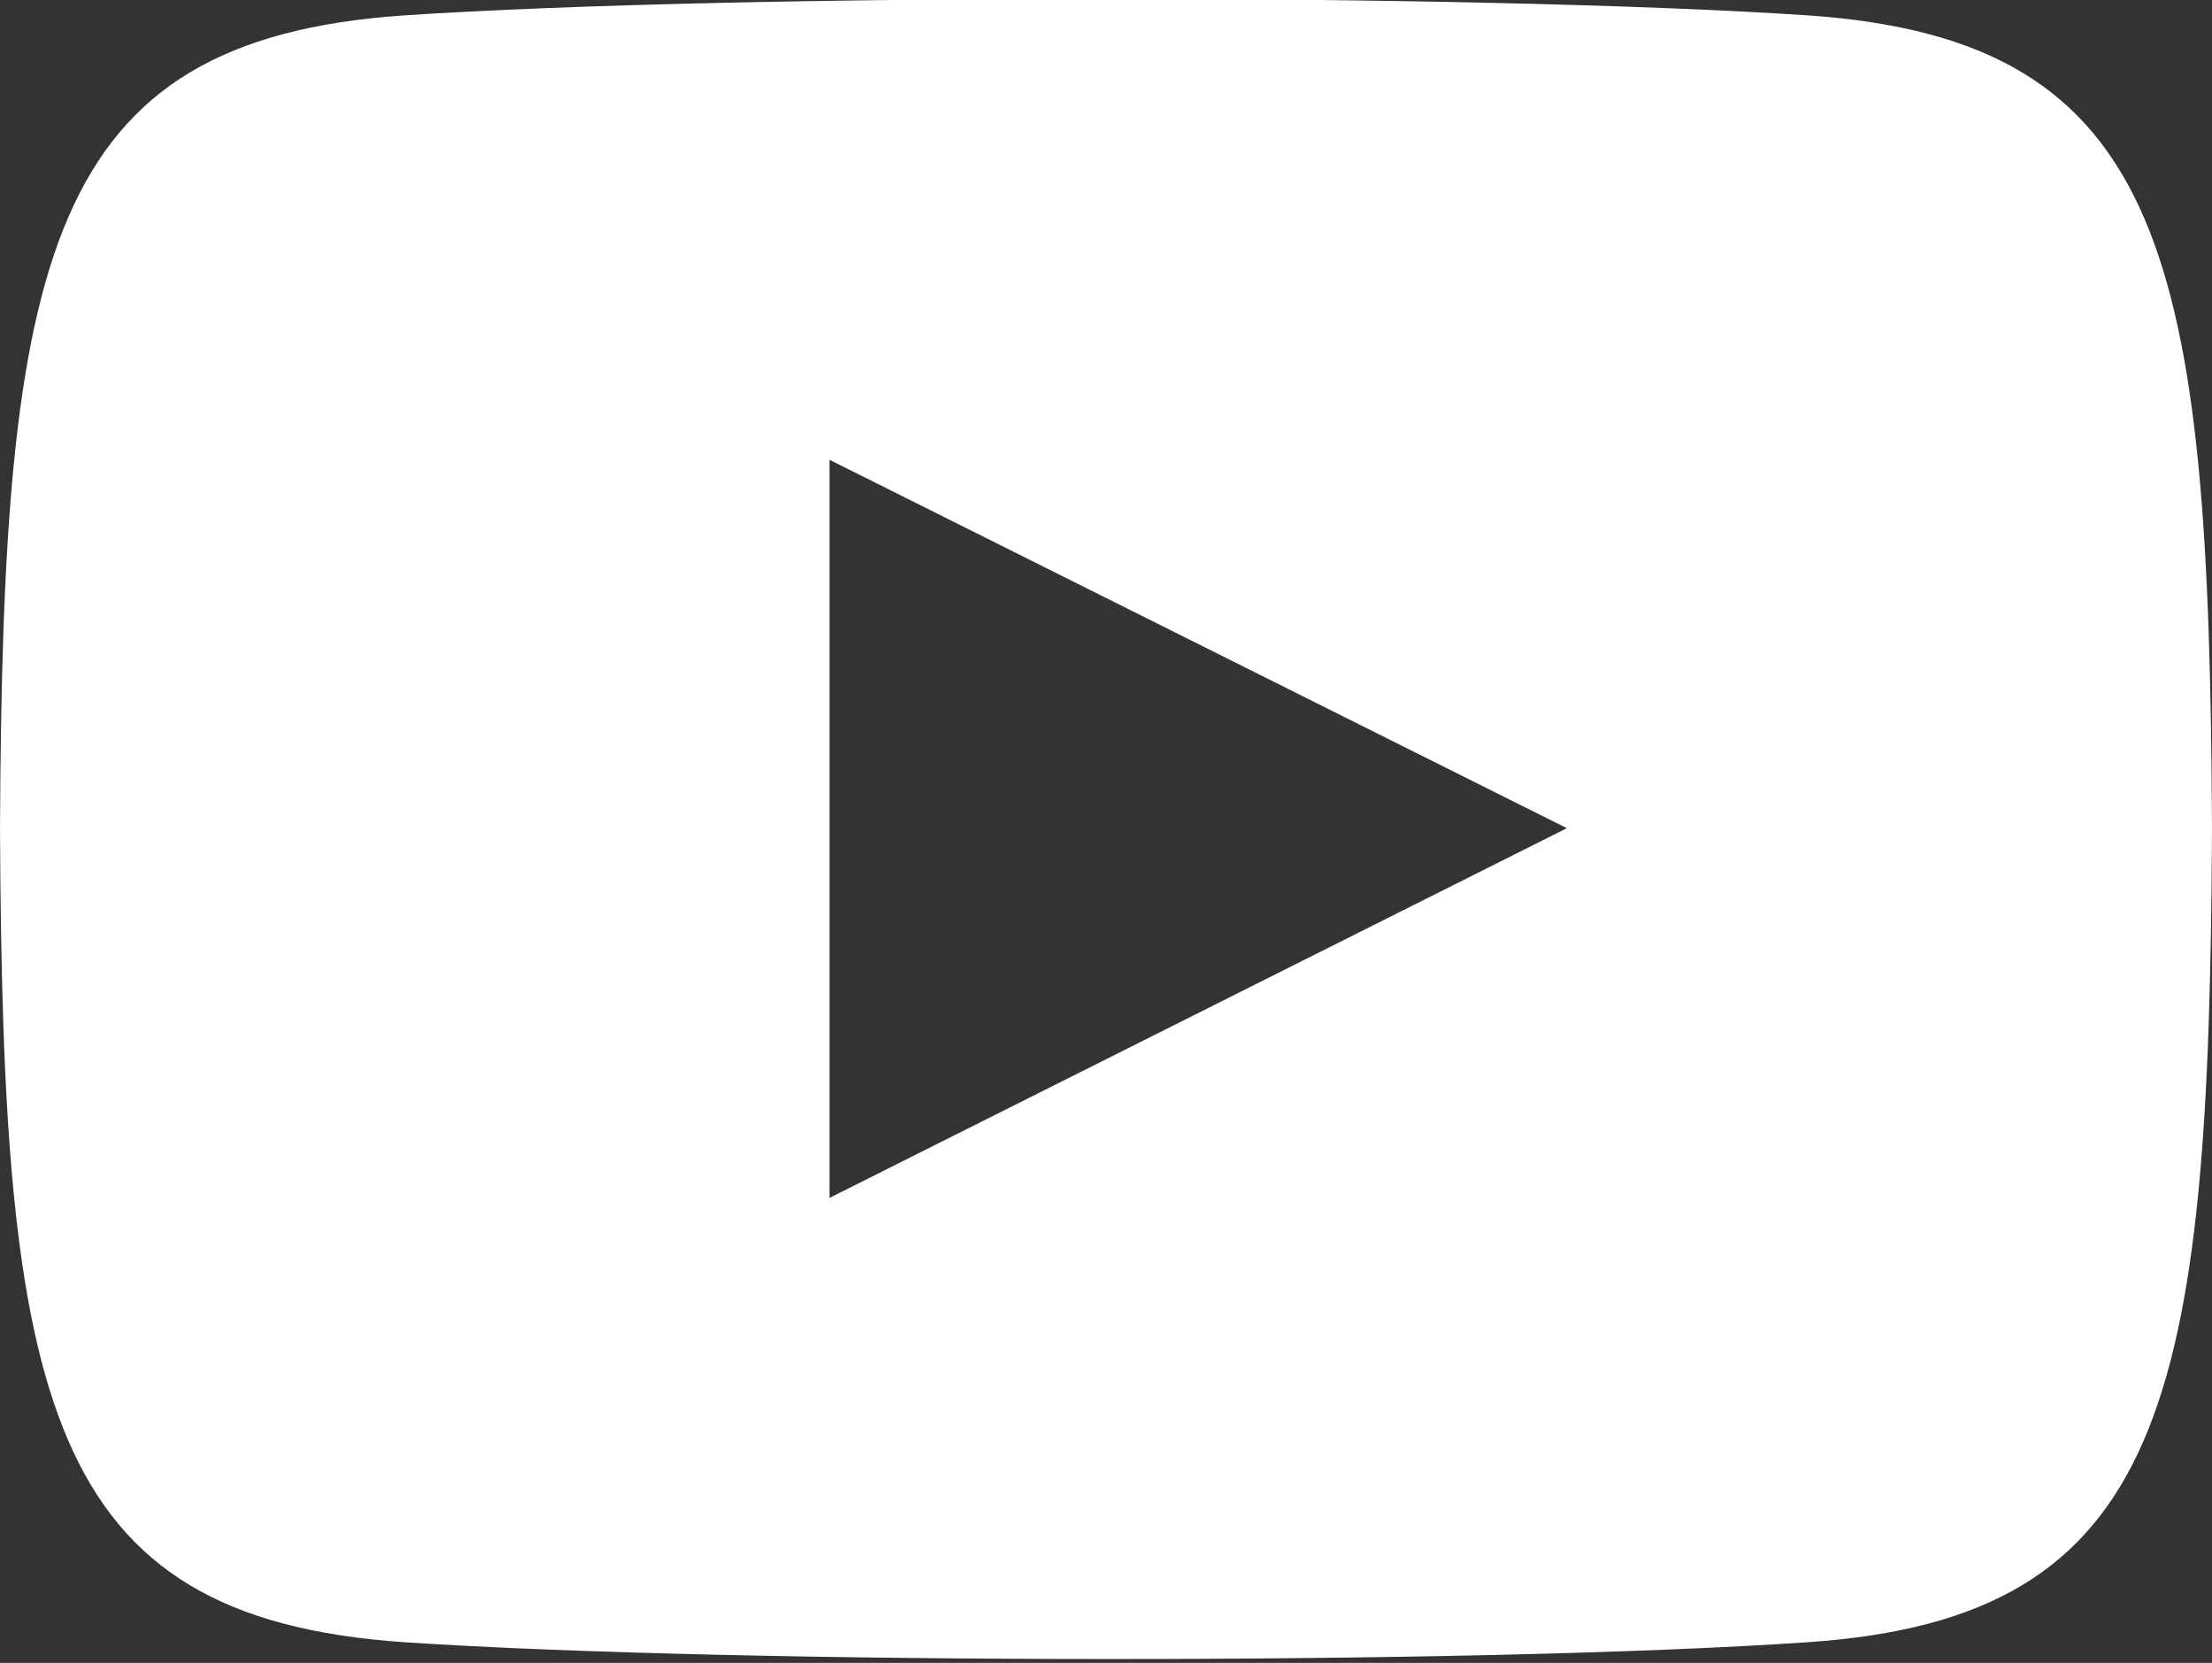 <svg xmlns="http://www.w3.org/2000/svg" width="20" height="15.031" viewBox="0 0 20 15.031">
  <rect x="0" y="0" width="20" height="15.031" fill="#333333" stroke="none"/>
  <defs>
    <style>
      .cls-1 {
        fill: #fff;
        fill-rule: evenodd;
      }
    </style>
  </defs>
  <path class="cls-1" d="M723.346,304.139c-3-.2-9.692-0.2-12.692,0-3.247.222-3.629,2.185-3.654,7.353,0.025,5.158.4,7.13,3.654,7.352,3,0.2,9.689.206,12.692,0,3.247-.221,3.63-2.185,3.654-7.352C726.976,306.334,726.6,304.362,723.346,304.139ZM714.5,314.828v-6.672l6.667,3.33Z" transform="translate(-707 -304)"/>
</svg>

